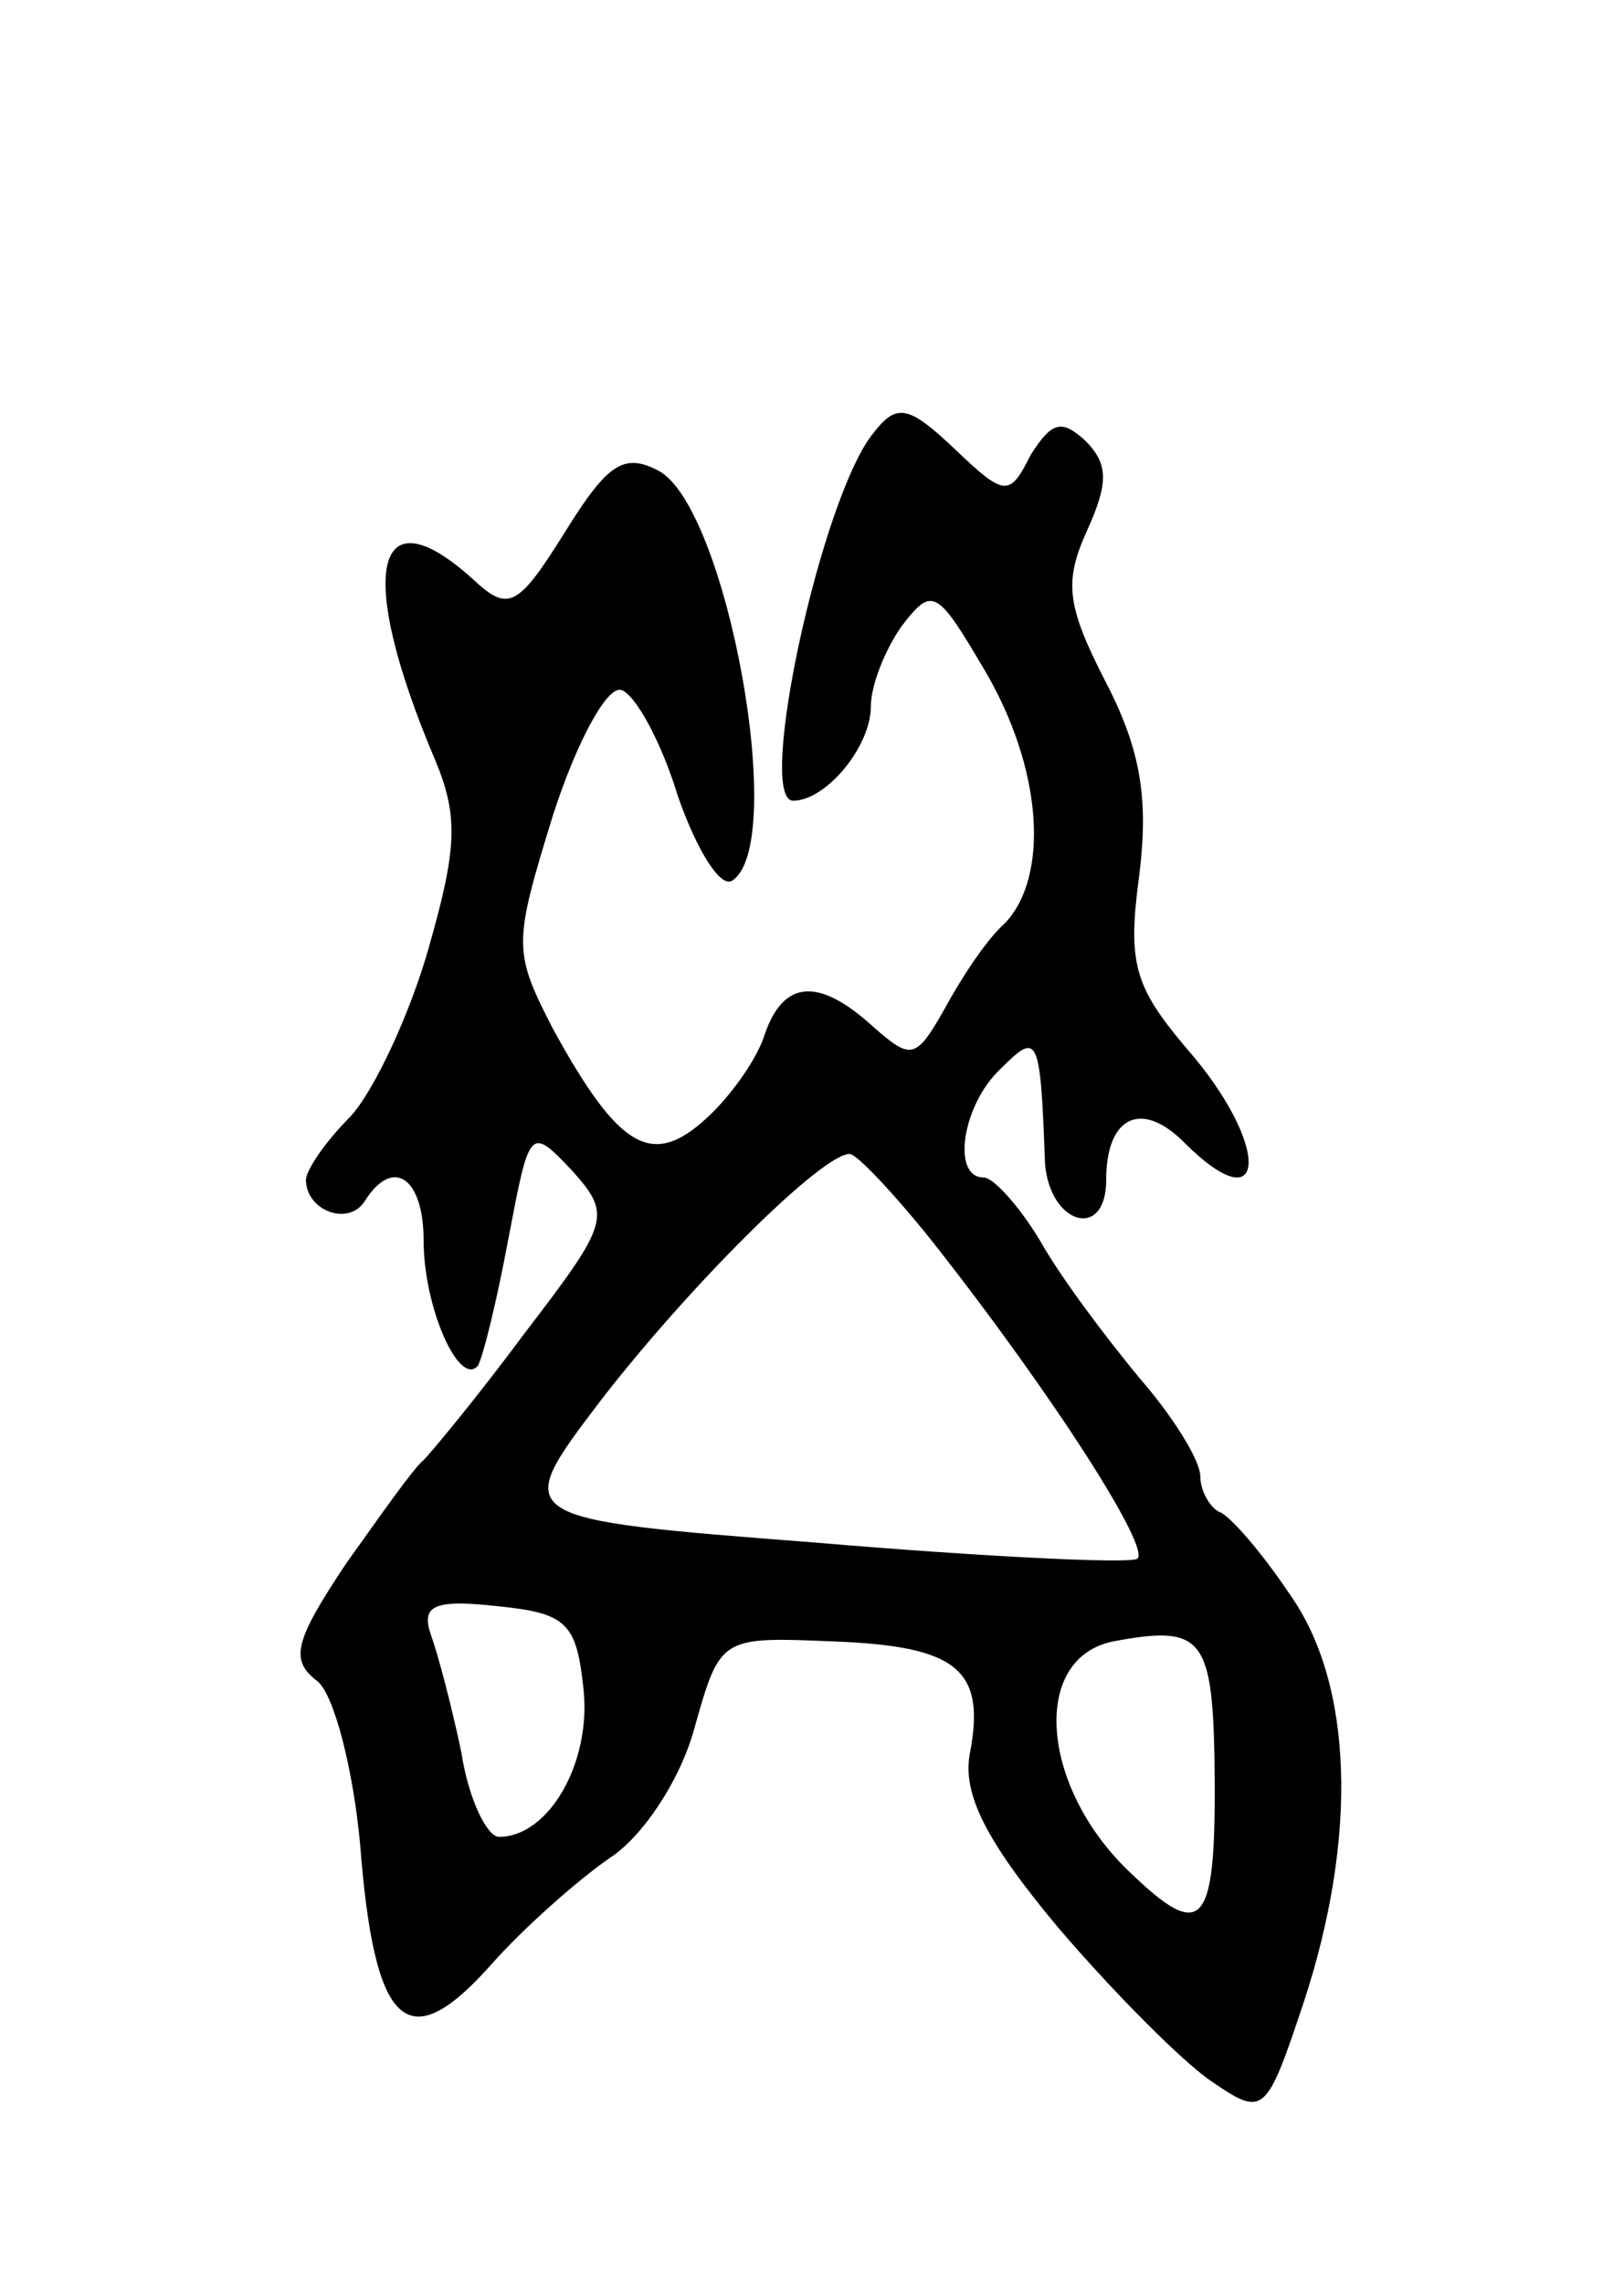 <svg version="1.0" xmlns="http://www.w3.org/2000/svg"
 width="69pt" height="97pt" viewBox="0 0 69 97"
 preserveAspectRatio="xMidYMid meet">
<g transform="translate(0,97) scale(0.1,-0.1)"
fill="#000000" stroke="none">
<path d="M371 786 c-22 -27 -50 -156 -34 -156 14 0 33 23 33 40 0 9 6 24 13
34 13 17 15 16 35 -18 25 -42 28 -88 9 -108 -8 -7 -19 -24 -26 -37 -12 -21
-14 -21 -30 -7 -23 21 -38 20 -46 -3 -3 -10 -14 -26 -25 -36 -23 -21 -37 -13
-65 38 -17 33 -17 36 0 91 10 31 23 55 29 53 6 -2 17 -22 24 -45 8 -23 18 -39
23 -36 24 15 -2 158 -31 174 -15 8 -22 3 -40 -26 -20 -32 -24 -34 -39 -20 -42
38 -50 3 -16 -77 10 -24 9 -38 -3 -80 -8 -28 -23 -60 -33 -71 -11 -11 -19 -23
-19 -27 0 -13 18 -20 25 -9 12 19 25 10 25 -17 0 -28 15 -62 23 -53 2 3 8 27
13 54 9 47 9 48 27 29 17 -19 16 -22 -20 -69 -20 -27 -40 -51 -43 -54 -4 -3
-18 -23 -33 -44 -22 -33 -24 -41 -12 -50 7 -6 15 -37 18 -69 6 -78 20 -91 55
-52 15 17 38 37 51 46 14 9 30 33 36 55 11 39 11 39 59 37 53 -2 65 -12 58
-48 -3 -17 7 -37 38 -74 24 -28 53 -57 65 -65 22 -15 23 -14 39 34 23 70 21
135 -6 173 -12 18 -26 34 -30 35 -4 2 -8 9 -8 15 0 7 -12 26 -26 42 -14 17
-33 42 -42 58 -9 15 -20 27 -24 27 -14 0 -9 31 7 46 16 16 17 15 19 -40 2 -26
26 -33 26 -7 0 27 15 34 33 16 36 -36 37 -1 1 40 -22 26 -25 36 -20 73 4 32 1
53 -14 82 -17 33 -18 43 -8 65 9 20 9 28 -1 38 -10 9 -14 8 -23 -6 -9 -18 -11
-18 -32 2 -20 19 -25 20 -35 7z m25 -343 c52 -66 94 -132 87 -135 -5 -2 -66 1
-137 7 -129 10 -129 10 -91 60 37 48 94 105 106 105 3 0 19 -17 35 -37z m-148
-191 c3 -31 -15 -62 -36 -62 -5 0 -13 16 -16 36 -4 19 -10 42 -13 50 -4 12 1
15 28 12 30 -3 34 -7 37 -36z m268 -28 c1 -73 -4 -80 -37 -48 -37 36 -41 90
-6 97 37 7 42 2 43 -49z"/>
</g>
</svg>
